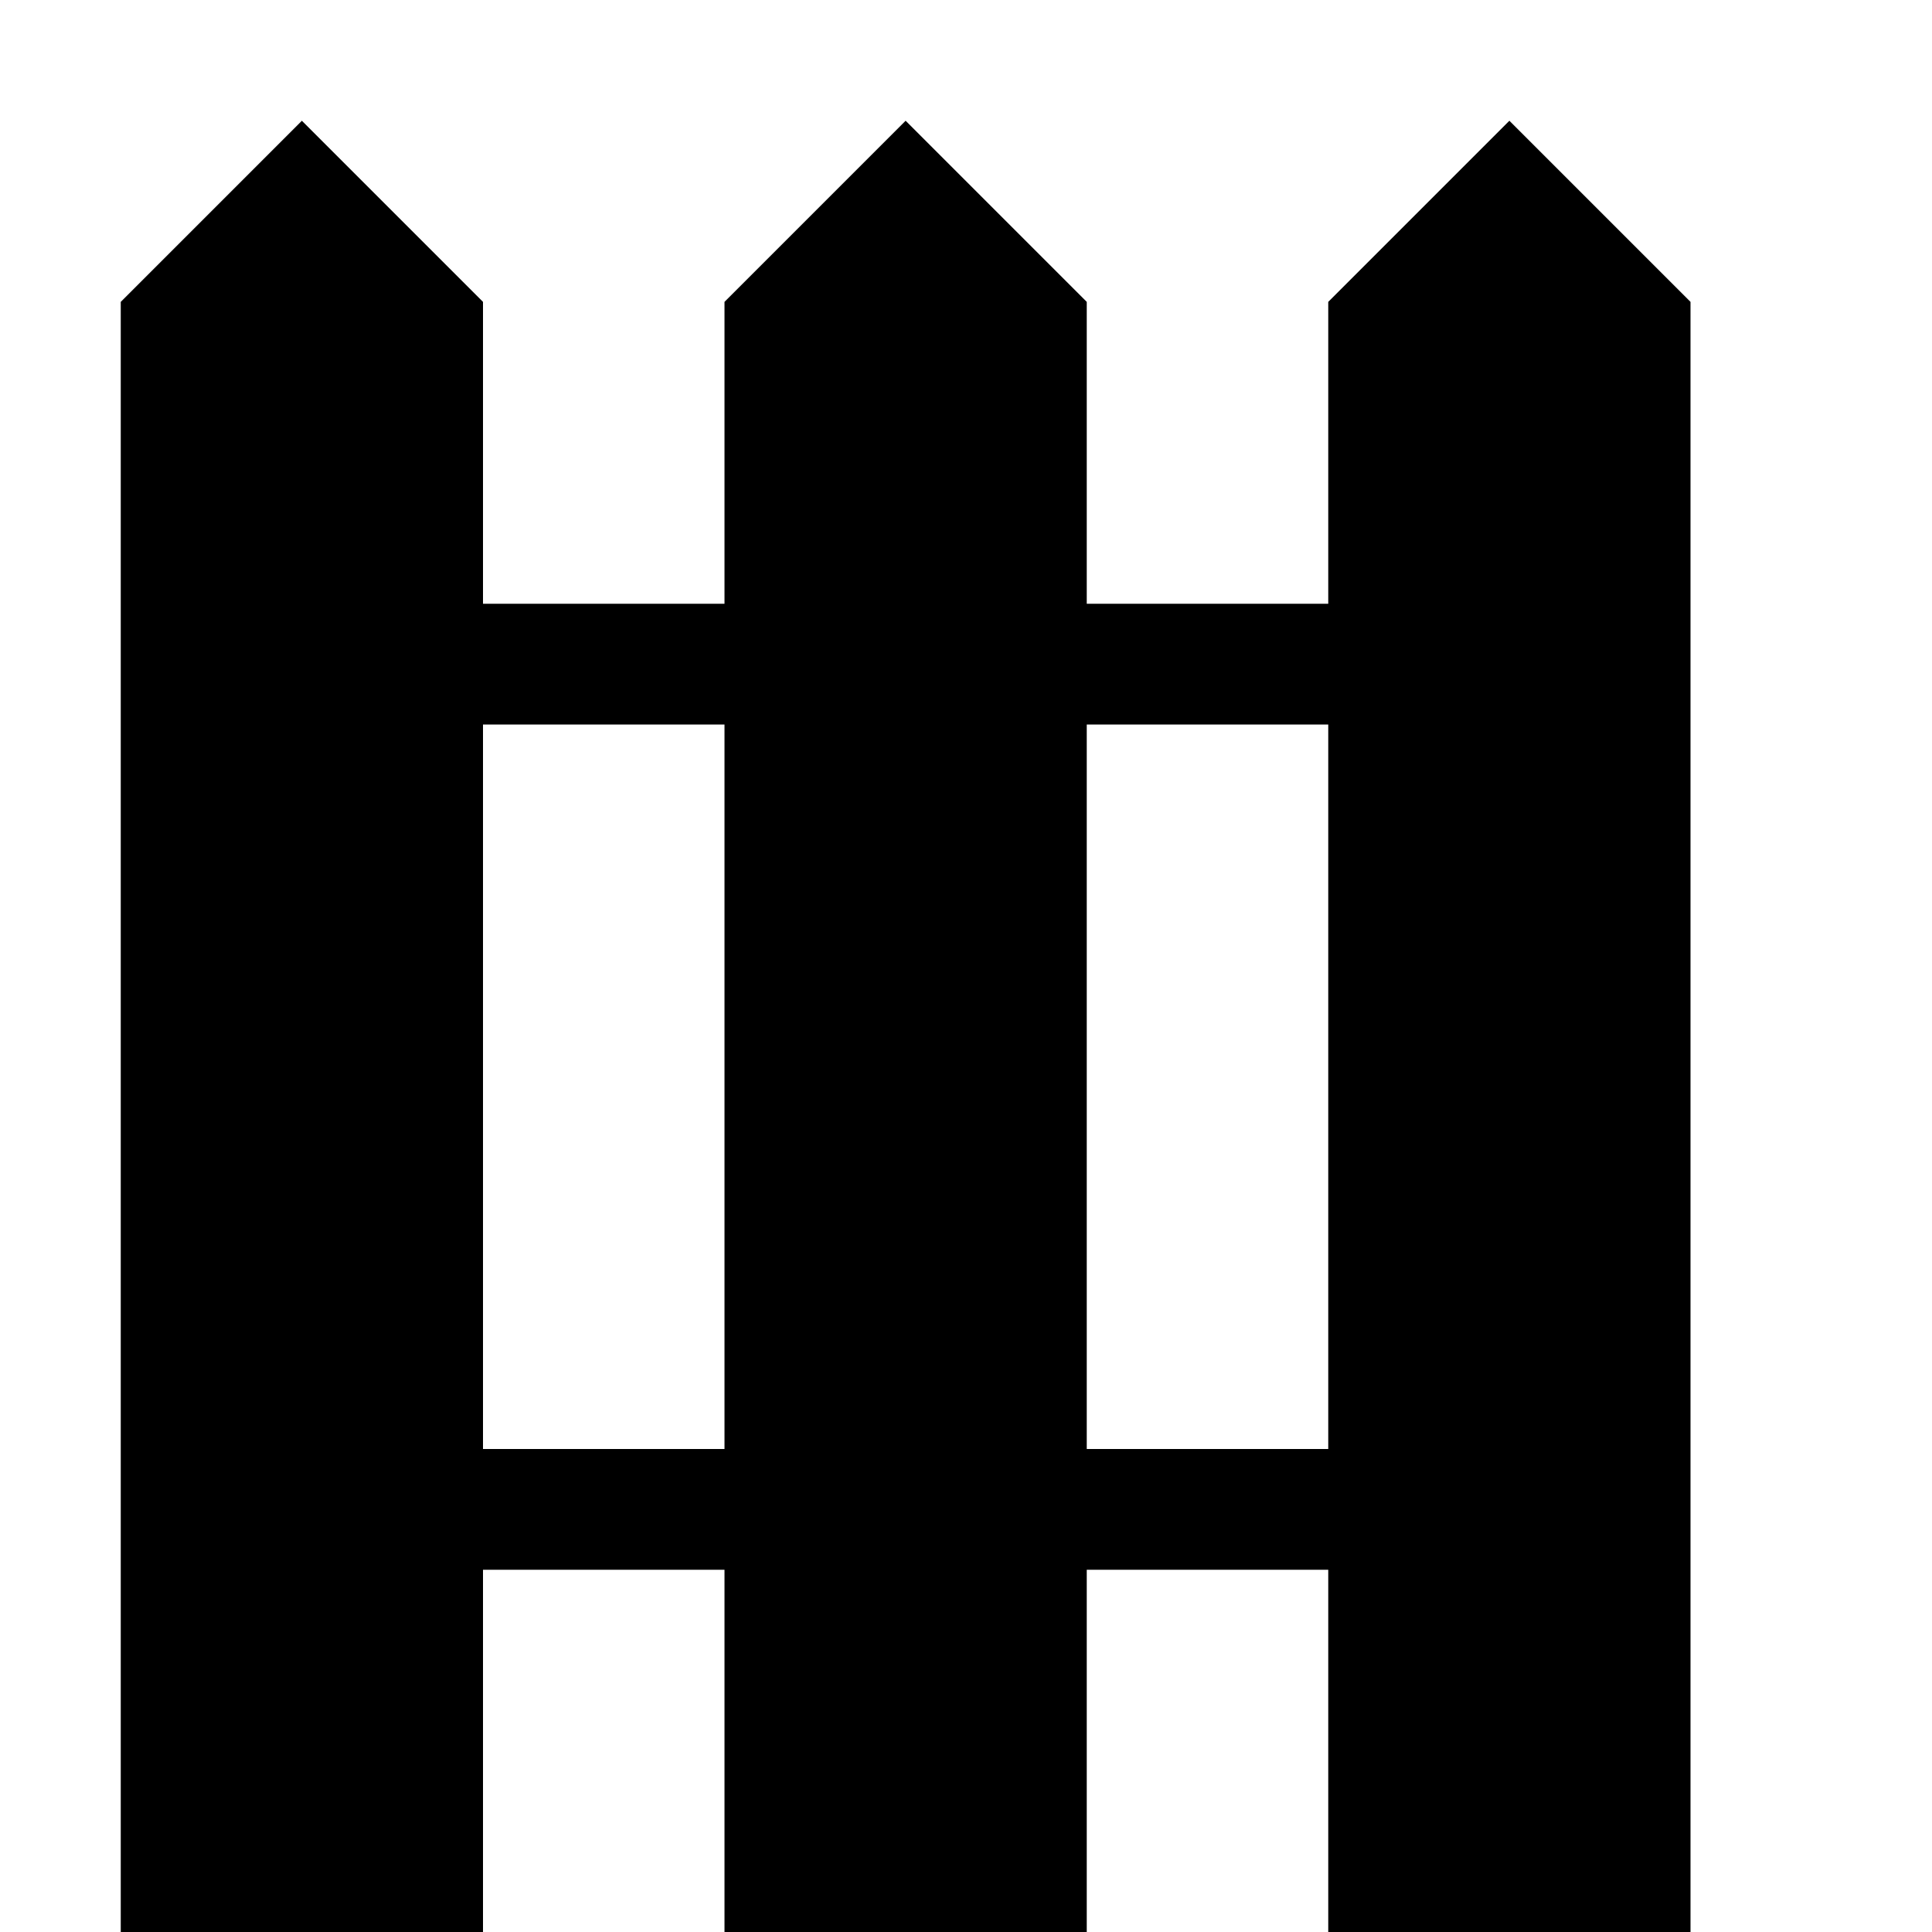 <?xml version="1.0" encoding="utf-8"?>
<!-- Generated by IcoMoon.io -->
<!DOCTYPE svg PUBLIC "-//W3C//DTD SVG 1.1//EN" "http://www.w3.org/Graphics/SVG/1.1/DTD/svg11.dtd">
<svg version="1.1" xmlns="http://www.w3.org/2000/svg" xmlns:xlink="http://www.w3.org/1999/xlink" width="16" height="16" viewBox="0 0 16 16">
<path fill="#000000" d="M12.5 1l-1.5 1.5v2.5h-2v-2.5l-1.5-1.5-1.5 1.5v2.5h-2v-2.5l-1.5-1.5-1.5 1.5v13.5h3v-3h2v3h3v-3h2v3h3v-13.5l-1.5-1.5zM4 12v-6h2v6h-2zM9 12v-6h2v6h-2z"></path>
</svg>
